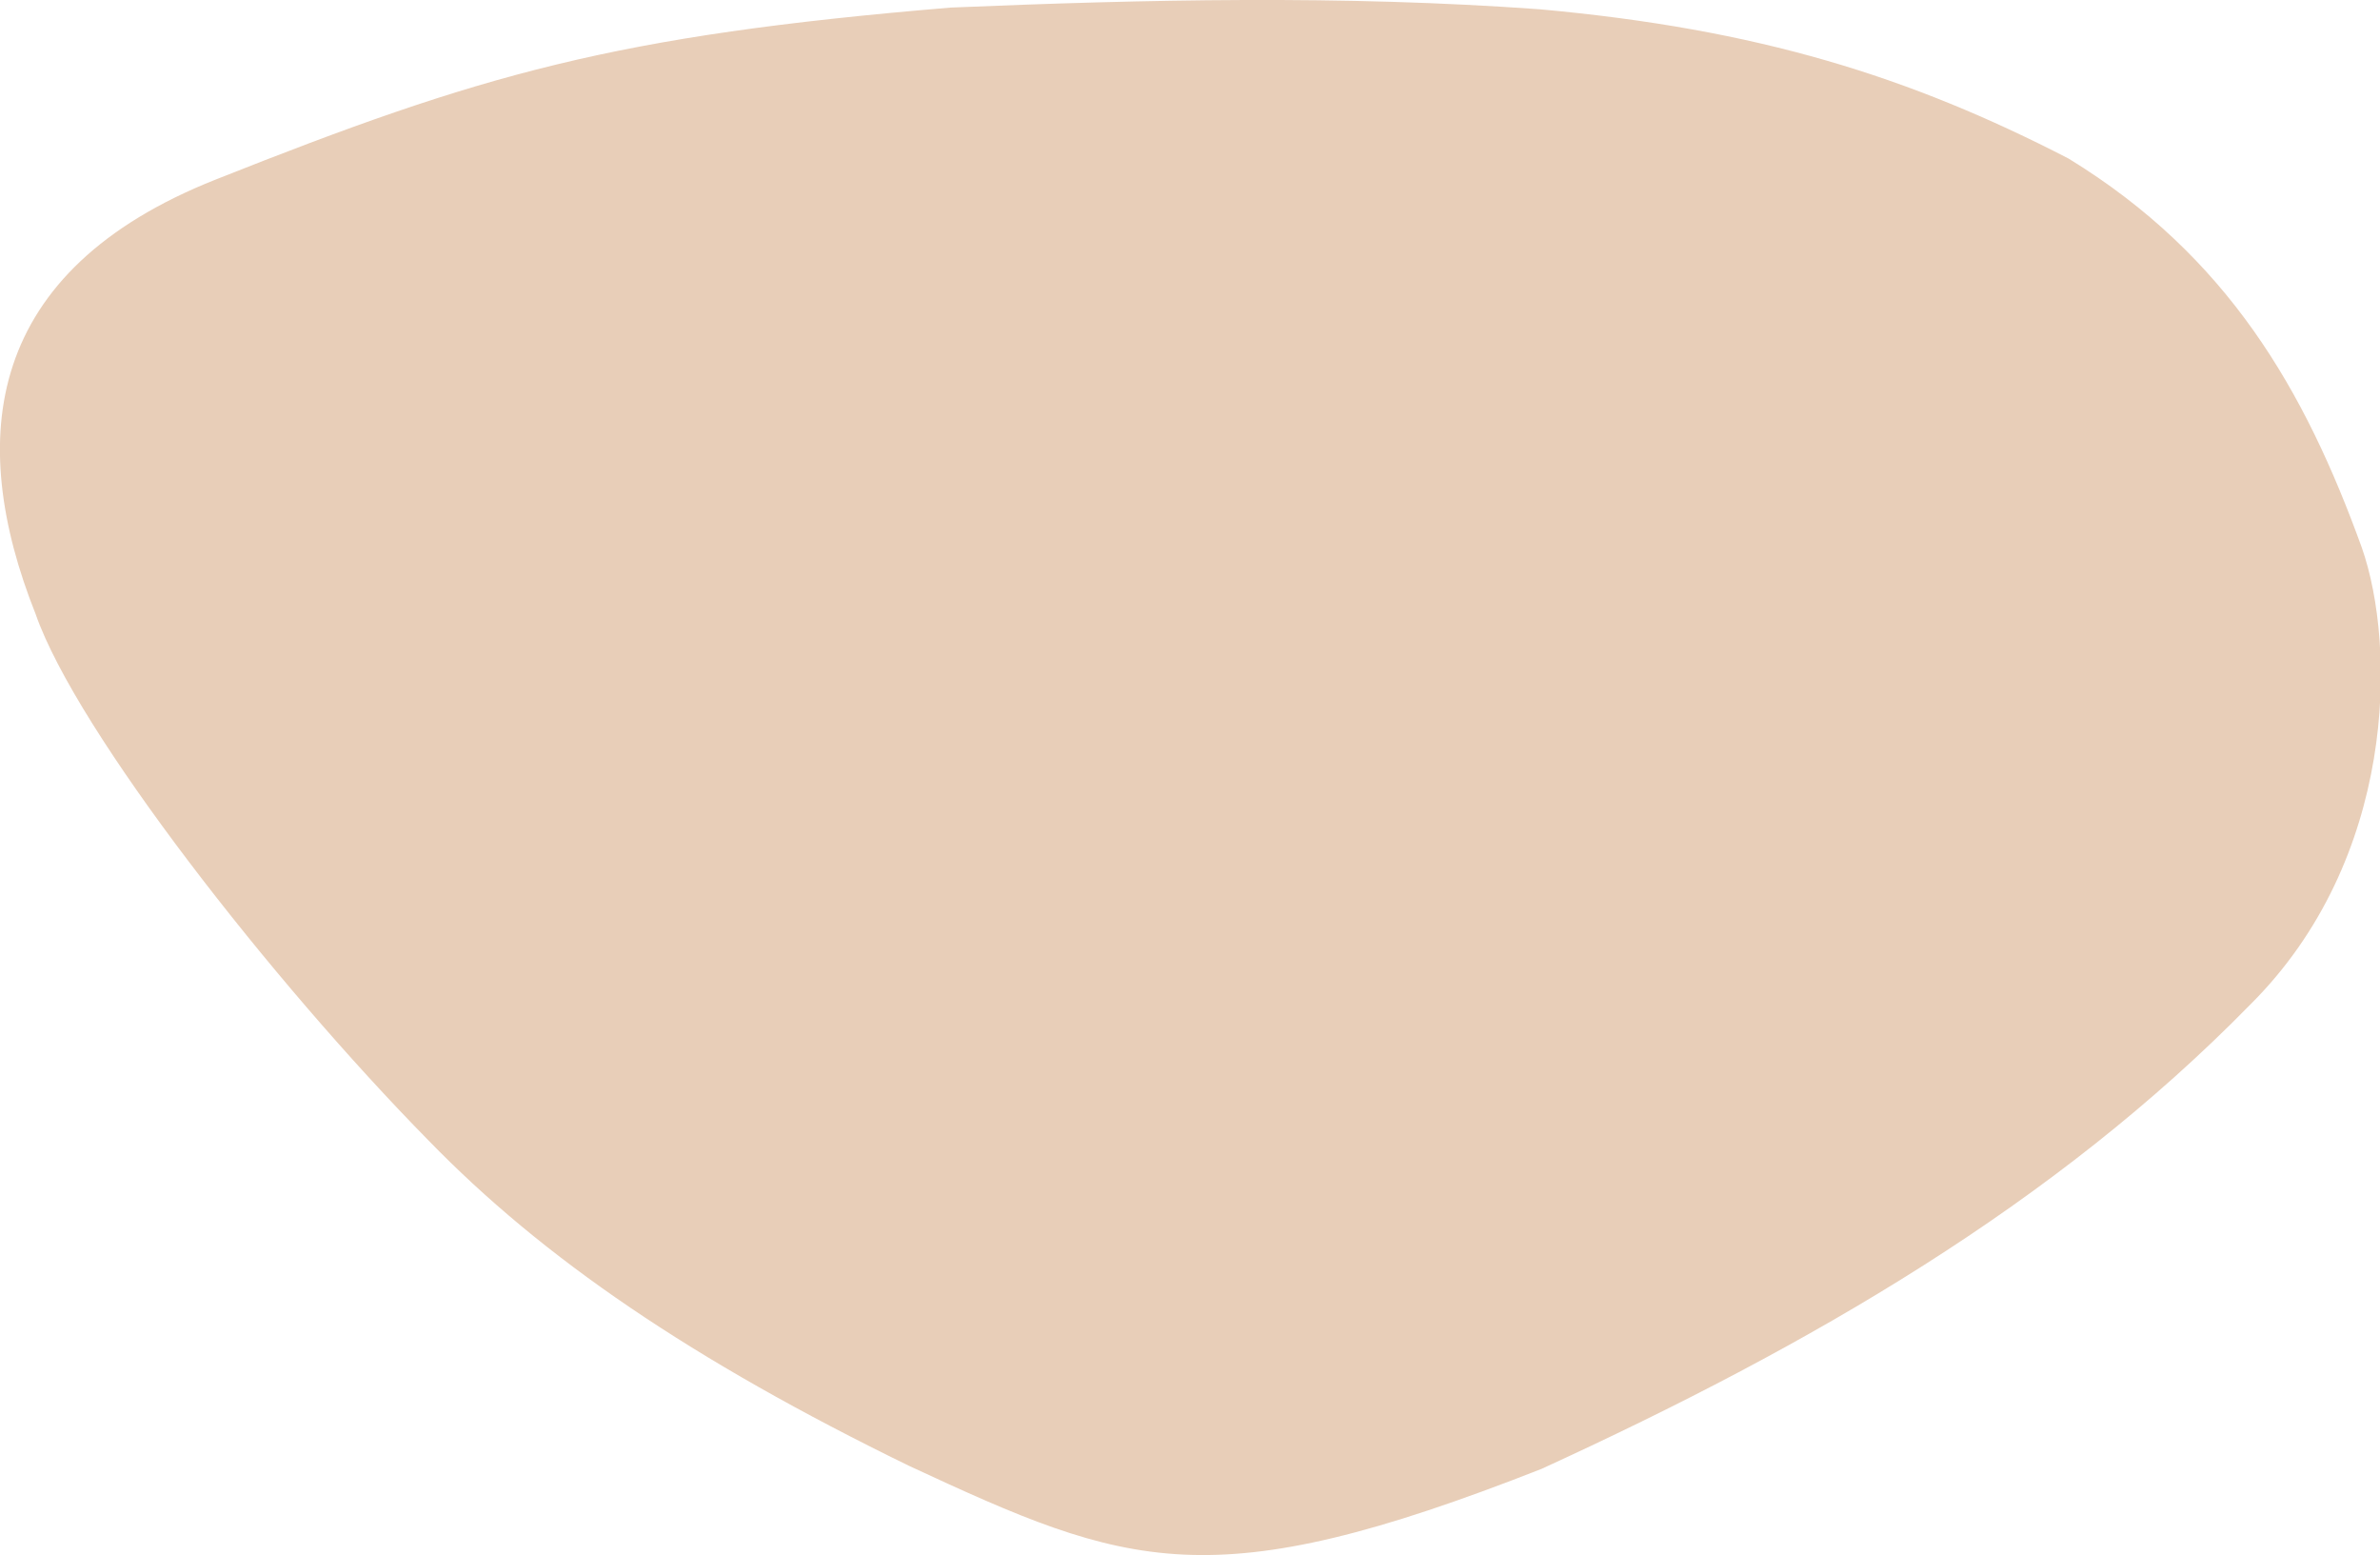 <svg xmlns="http://www.w3.org/2000/svg" viewBox="205.067 -3.544 12.27 8.015">
	<path d="M206.18-2.619C207.551-3.163 208.23-3.36 209.969-3.505 210.976-3.547 211.986-3.57 213.007-3.496 214.132-3.394 214.911-3.15 215.731-2.727 216.553-2.224 216.95-1.532 217.243-.722 217.422-.213 217.423.885 216.666 1.636 215.662 2.661 214.405 3.39 213.014 4.027 211.304 4.699 210.887 4.538 209.753 4.011 208.633 3.465 207.867 2.942 207.276 2.334 206.469 1.513 205.462.226 205.251-.378 204.89-1.285 204.99-2.148 206.18-2.619" fill="#e8ceb8"/>
</svg>